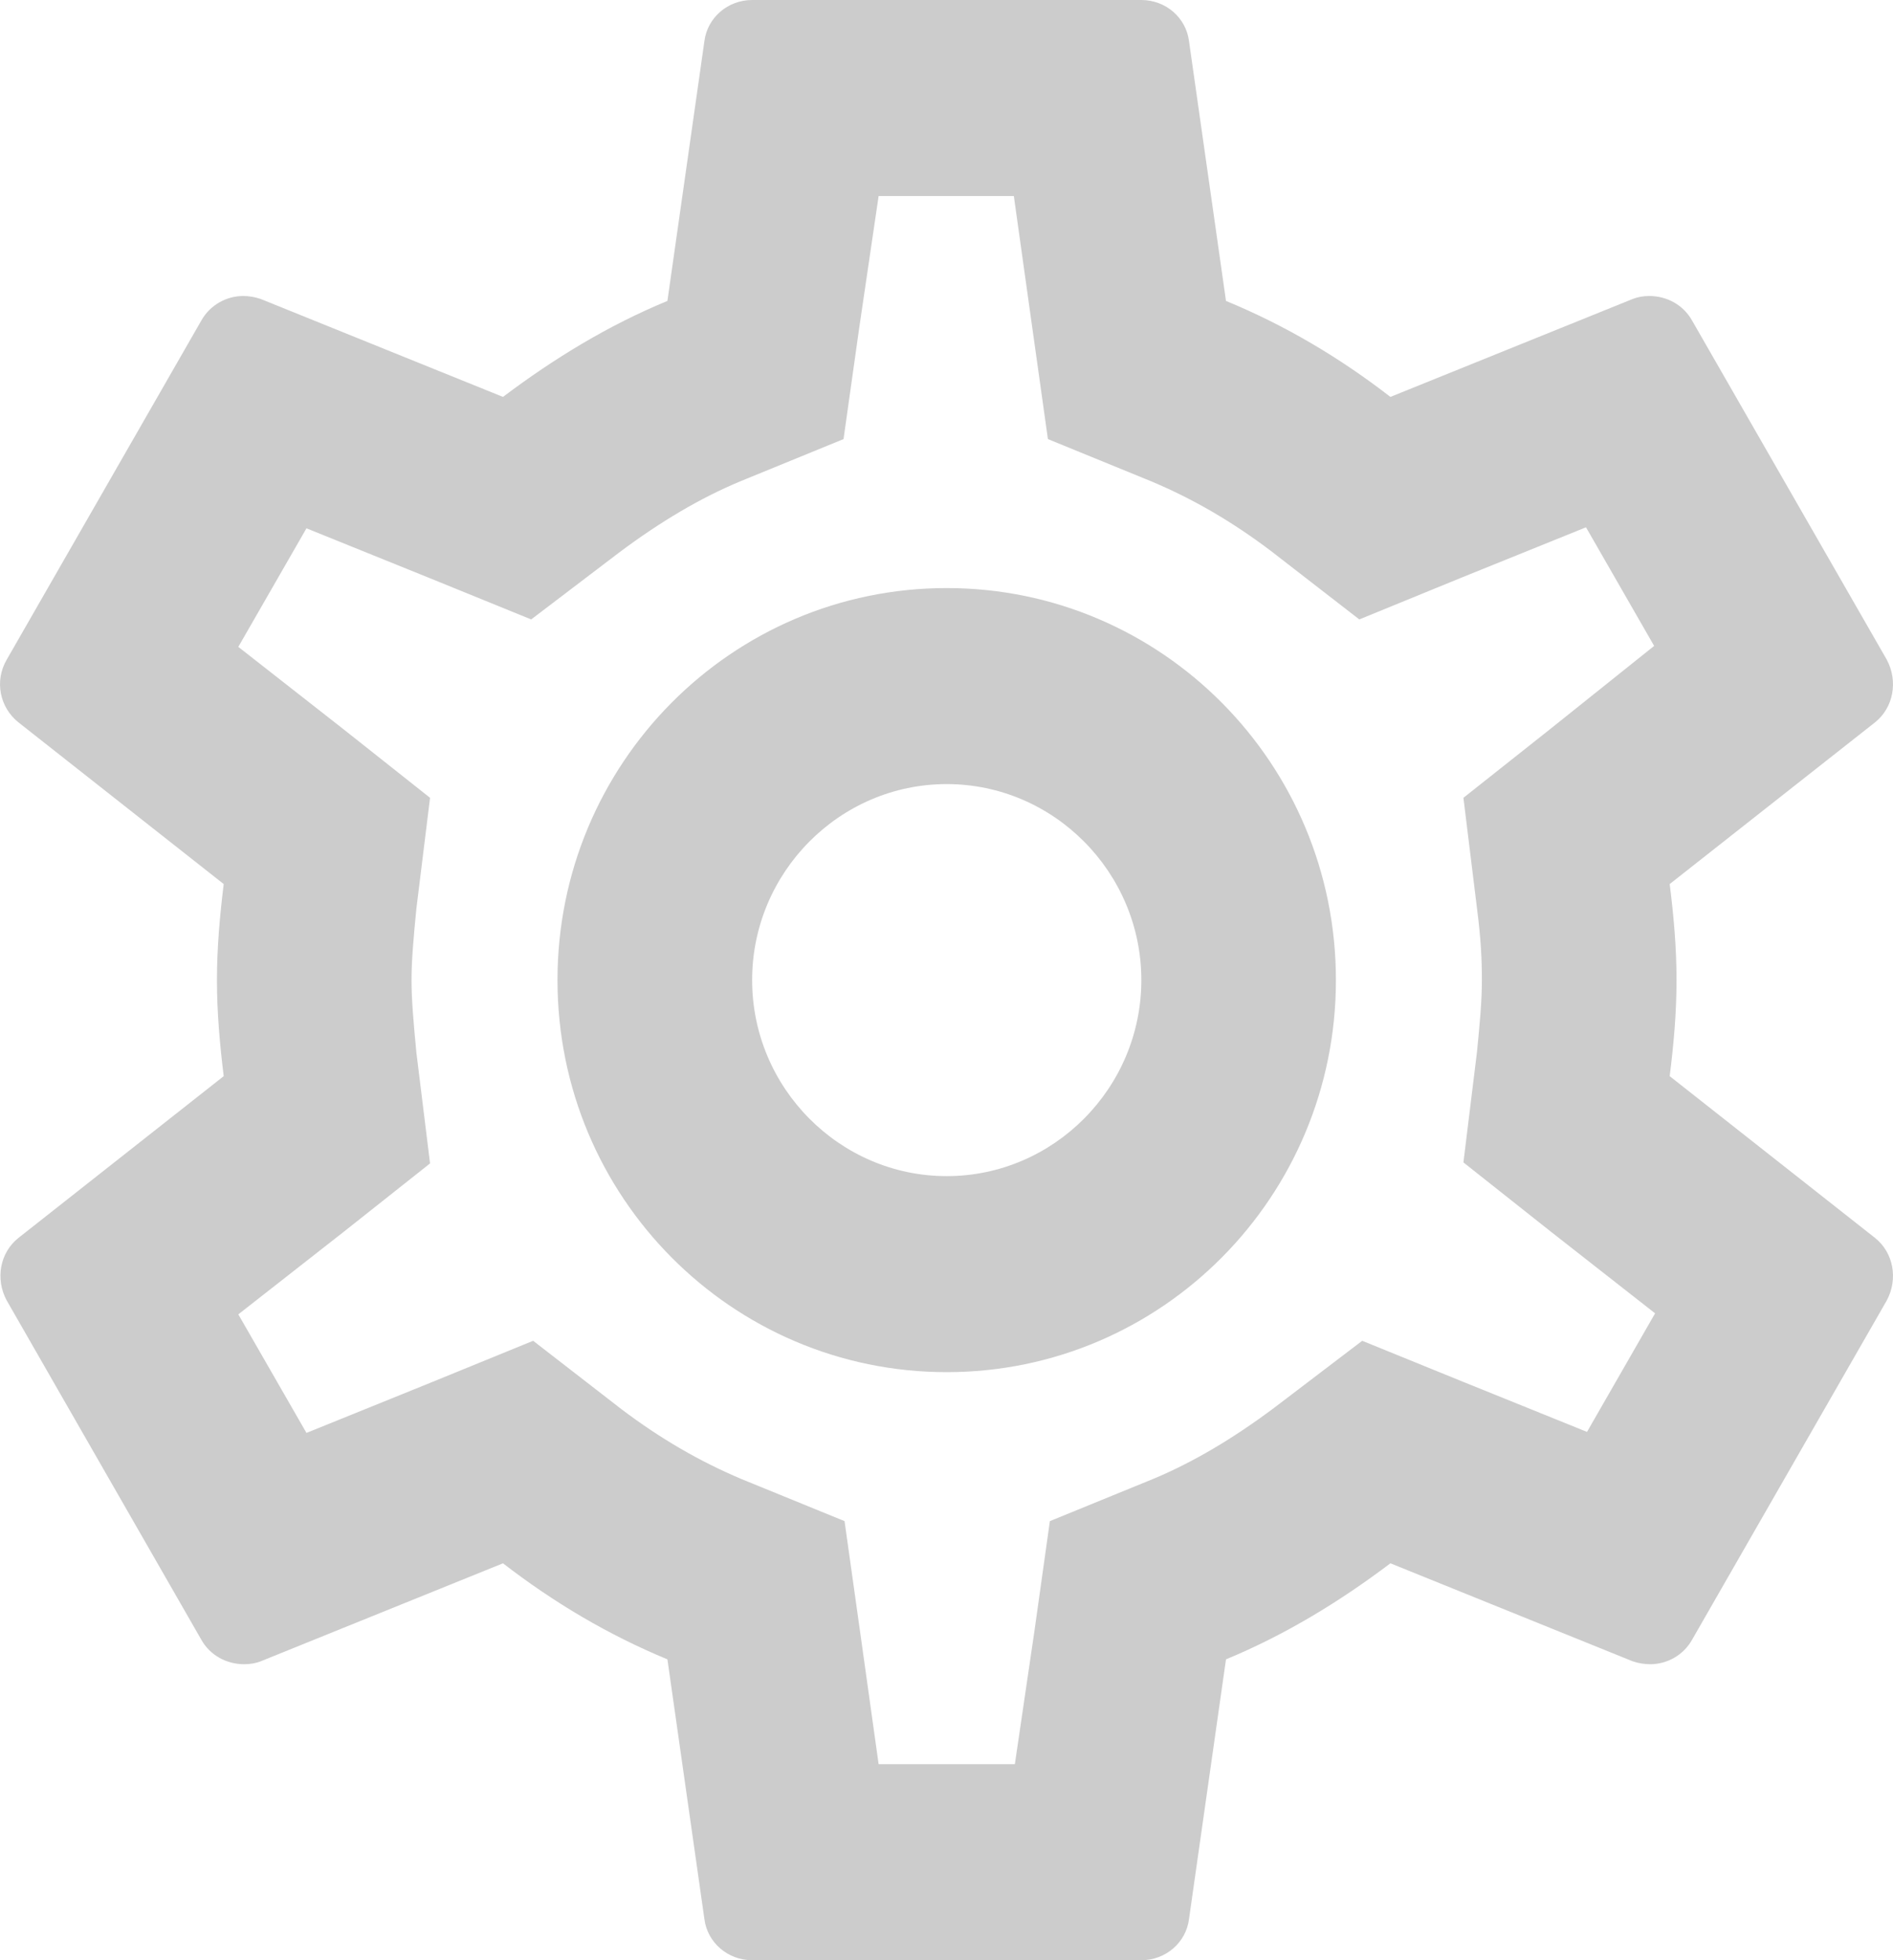 <svg width="28" height="29" viewBox="0 0 28 29" fill="none" xmlns="http://www.w3.org/2000/svg">
<path d="M24.697 15.921C24.755 15.457 24.798 14.993 24.798 14.5C24.798 14.007 24.755 13.543 24.697 13.079L27.734 10.687C28.007 10.469 28.079 10.078 27.907 9.758L25.028 4.742C24.898 4.51 24.654 4.379 24.395 4.379C24.308 4.379 24.222 4.394 24.15 4.423L20.566 5.872C19.818 5.293 19.012 4.814 18.134 4.452L17.587 0.609C17.544 0.261 17.241 0 16.882 0H11.125C10.765 0 10.463 0.261 10.419 0.609L9.872 4.452C8.995 4.814 8.189 5.307 7.44 5.872L3.856 4.423C3.77 4.394 3.684 4.379 3.597 4.379C3.353 4.379 3.108 4.51 2.978 4.742L0.1 9.758C-0.087 10.078 -0.001 10.469 0.273 10.687L3.309 13.079C3.252 13.543 3.209 14.021 3.209 14.5C3.209 14.979 3.252 15.457 3.309 15.921L0.273 18.314C-0.001 18.531 -0.073 18.922 0.1 19.241L2.978 24.259C3.108 24.491 3.353 24.621 3.612 24.621C3.698 24.621 3.784 24.607 3.856 24.578L7.44 23.128C8.189 23.707 8.995 24.186 9.872 24.549L10.419 28.391C10.463 28.739 10.765 29 11.125 29H16.882C17.241 29 17.544 28.739 17.587 28.391L18.134 24.549C19.012 24.186 19.818 23.693 20.566 23.128L24.15 24.578C24.236 24.607 24.323 24.621 24.409 24.621C24.654 24.621 24.898 24.491 25.028 24.259L27.907 19.241C28.079 18.922 28.007 18.531 27.734 18.314L24.697 15.921ZM21.847 13.441C21.905 13.891 21.919 14.195 21.919 14.5C21.919 14.805 21.89 15.123 21.847 15.559L21.646 17.197L22.927 18.212L24.481 19.43L23.474 21.184L21.646 20.445L20.149 19.836L18.854 20.822C18.235 21.286 17.645 21.634 17.054 21.881L15.529 22.504L15.299 24.142L15.011 26.1H12.996L12.722 24.142L12.492 22.504L10.966 21.881C10.347 21.619 9.772 21.286 9.196 20.851L7.886 19.836L6.361 20.459L4.533 21.199L3.525 19.445L5.08 18.227L6.361 17.212L6.159 15.573C6.116 15.123 6.087 14.79 6.087 14.5C6.087 14.21 6.116 13.877 6.159 13.441L6.361 11.803L5.08 10.788L3.525 9.57L4.533 7.816L6.361 8.555L7.857 9.164L9.153 8.178C9.772 7.714 10.362 7.366 10.952 7.12L12.477 6.496L12.708 4.857L12.996 2.9H14.996L15.27 4.857L15.5 6.496L17.026 7.12C17.645 7.38 18.22 7.714 18.796 8.149L20.106 9.164L21.631 8.54L23.459 7.801L24.467 9.556L22.927 10.788L21.646 11.803L21.847 13.441ZM14.003 8.7C10.822 8.7 8.246 11.296 8.246 14.5C8.246 17.704 10.822 20.3 14.003 20.3C17.184 20.3 19.76 17.704 19.76 14.5C19.76 11.296 17.184 8.7 14.003 8.7ZM14.003 17.4C12.42 17.4 11.125 16.095 11.125 14.5C11.125 12.905 12.42 11.6 14.003 11.6C15.586 11.6 16.882 12.905 16.882 14.5C16.882 16.095 15.586 17.4 14.003 17.4Z" fill="#CCCCCC"/>
</svg>
